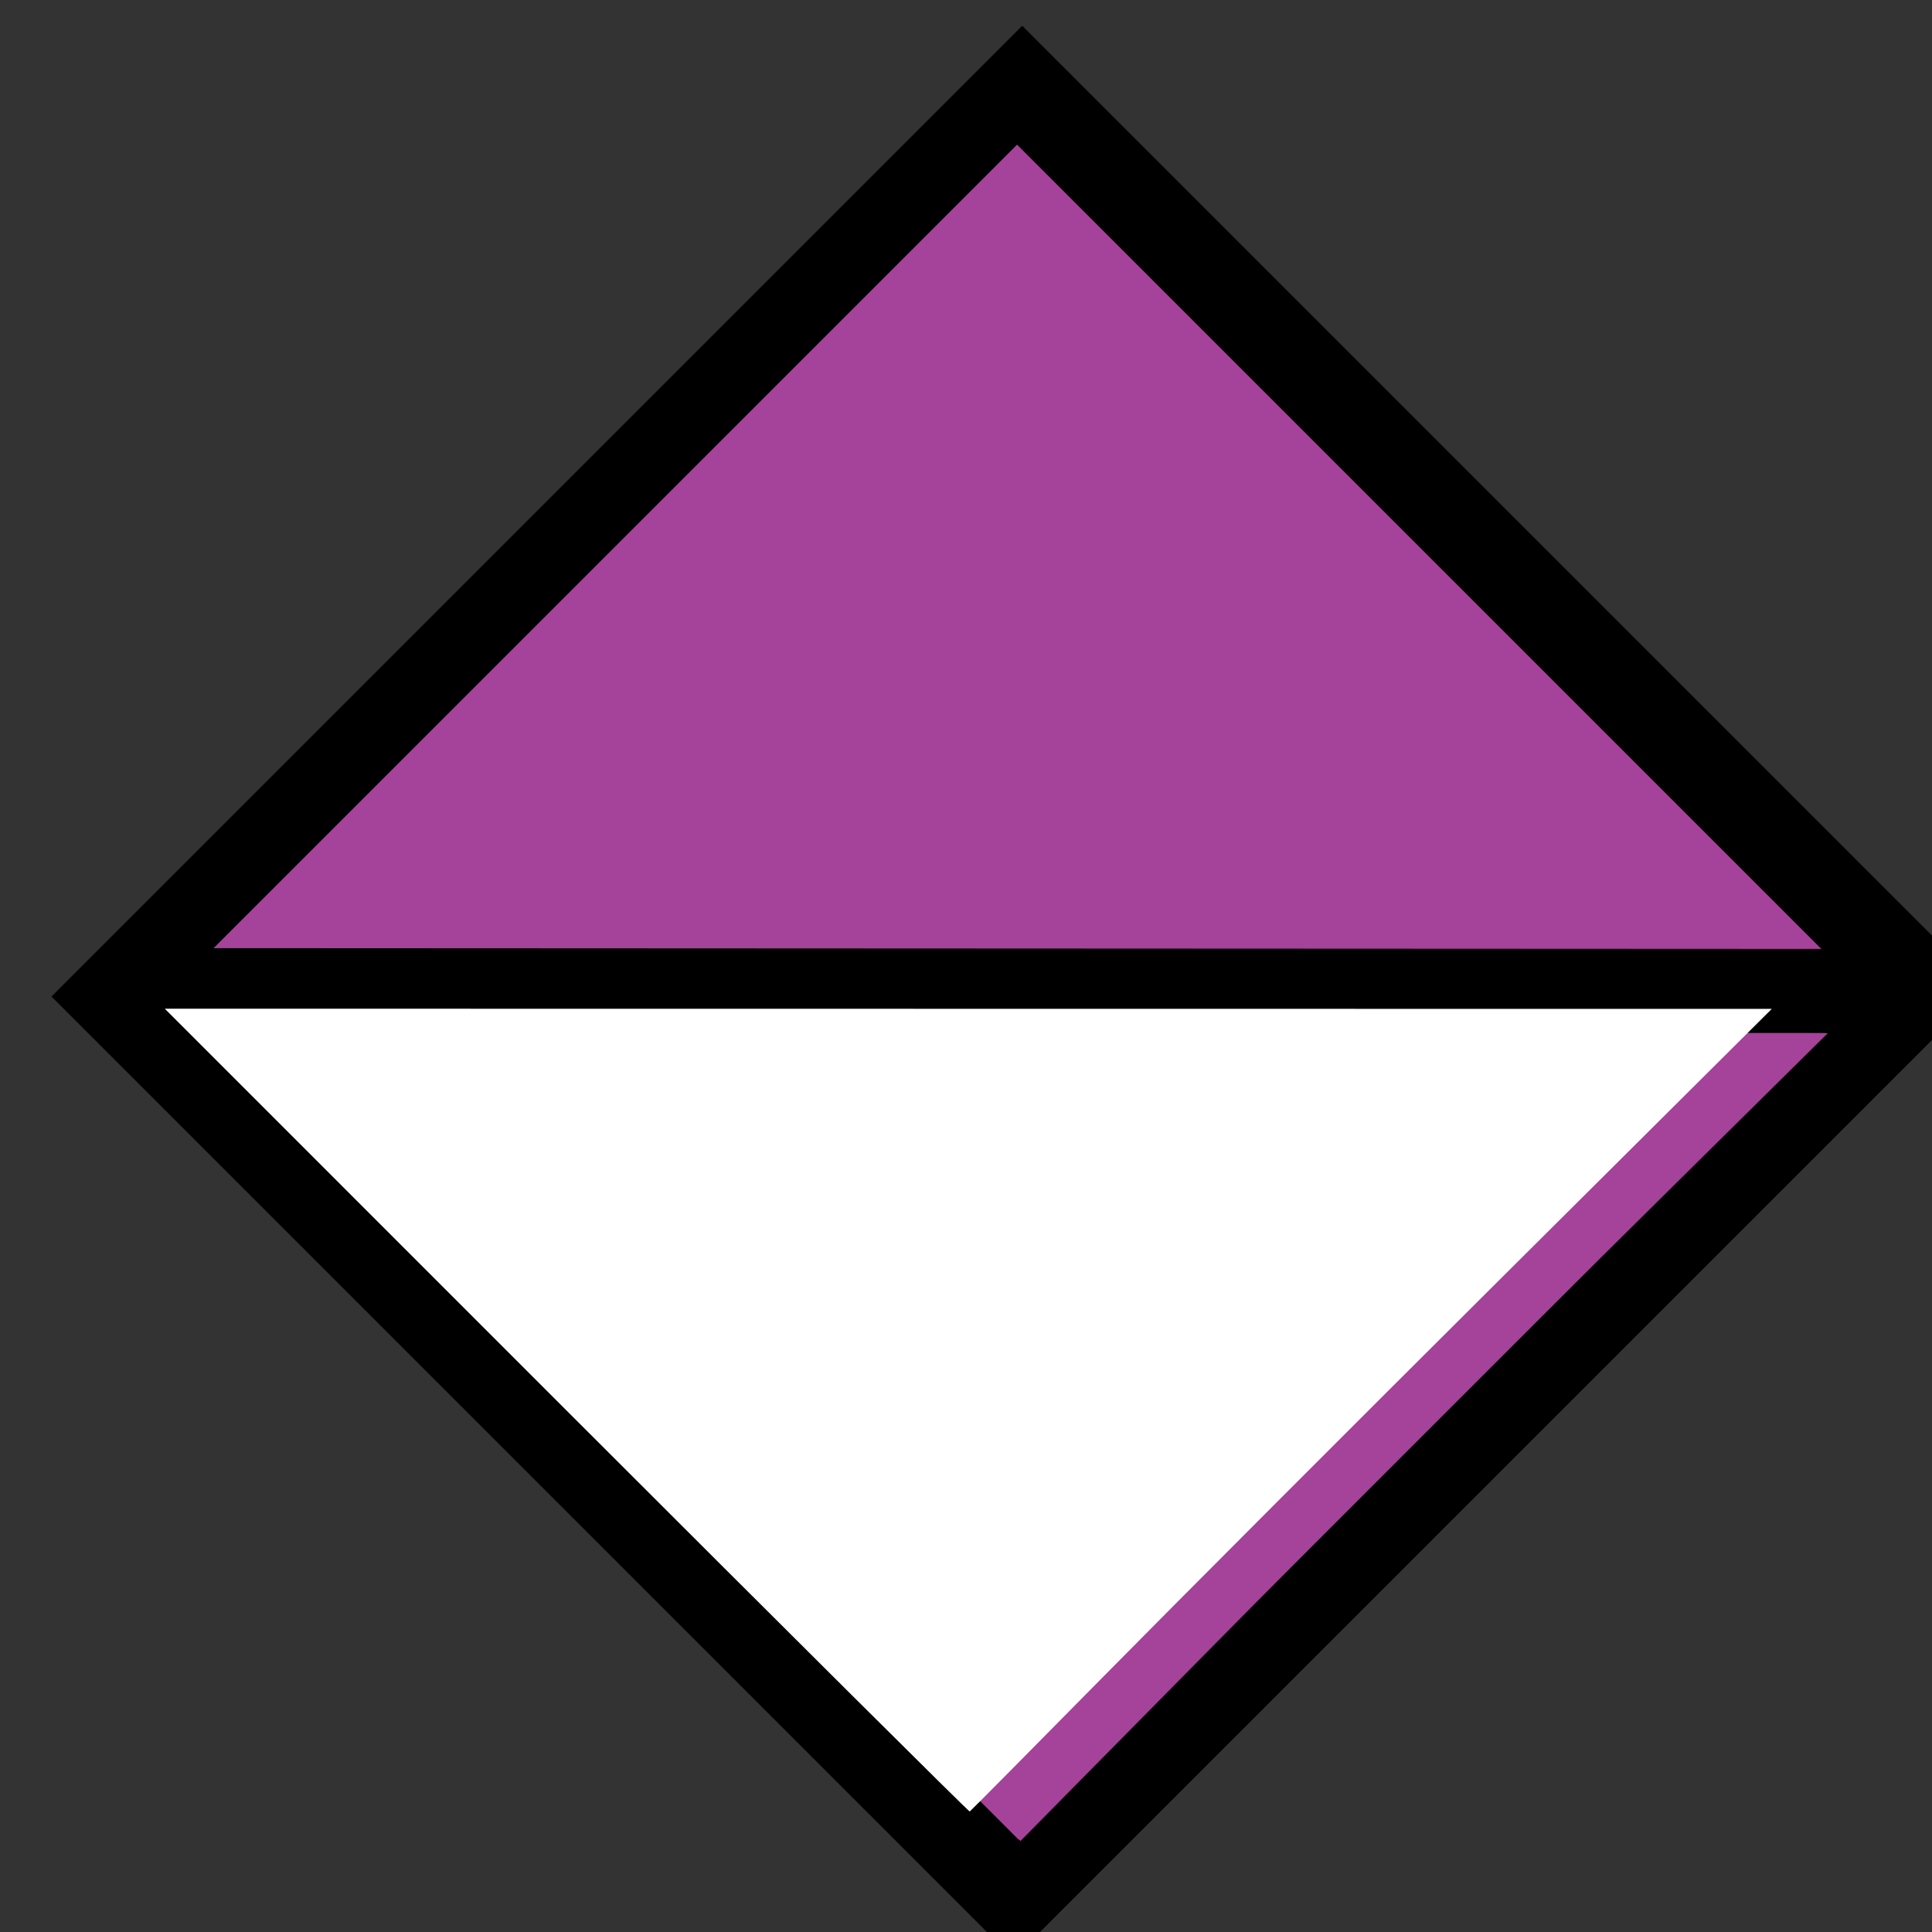 <?xml version="1.0" encoding="UTF-8" standalone="no"?>
<!-- Created with Inkscape (http://www.inkscape.org/) -->

<svg
   width="11.071mm"
   height="11.071mm"
   viewBox="0 0 11.071 11.071"
   version="1.1"
   id="svg20583"
   inkscape:version="1.2.2 (b0a8486541, 2022-12-01)"
   sodipodi:docname="AllA.svg"
   xmlns:inkscape="http://www.inkscape.org/namespaces/inkscape"
   xmlns:sodipodi="http://sodipodi.sourceforge.net/DTD/sodipodi-0.dtd"
   xmlns="http://www.w3.org/2000/svg"
   xmlns:svg="http://www.w3.org/2000/svg">
  <rect x="0" y="0" width="11.071" height="11.071" fill="#333333" stroke="none"/>
  <sodipodi:namedview
     id="namedview20585"
     pagecolor="#ffffff"
     bordercolor="#000000"
     borderopacity="0.25"
     inkscape:showpageshadow="2"
     inkscape:pageopacity="0.0"
     inkscape:pagecheckerboard="0"
     inkscape:deskcolor="#d1d1d1"
     inkscape:document-units="mm"
     showgrid="false"
     inkscape:zoom="11.313709"
     inkscape:cx="13.611806"
     inkscape:cy="13.12567"
     inkscape:window-width="1920"
     inkscape:window-height="1012"
     inkscape:window-x="0"
     inkscape:window-y="0"
     inkscape:window-maximized="1"
     inkscape:current-layer="layer1"
     showguides="false" />
  <defs
     id="defs20580" />
  <g
     inkscape:label="Layer 1"
     inkscape:groupmode="layer"
     id="layer1"
     transform="translate(-494.463,-701.469)">
    <g
       id="g78105"
       transform="matrix(0.708,-0.708,0.649,0.649,-312.547,602.311)"
       style="fill:#a5429a;fill-opacity:1">
      <path
         id="path4274-3"
         style="fill:#a5429a;fill-opacity:1;fill-rule:nonzero;stroke:#000000;stroke-width:0.502;stroke-linecap:butt;stroke-linejoin:miter;stroke-miterlimit:4;stroke-dasharray:none;stroke-opacity:1"
         d="m 496.322,703.004 h 7.355 v 7.992 h -7.355 z" />
      <path
         style="fill:#a5429a;fill-opacity:1;stroke-width:0.502;stroke-dasharray:none"
         d="m 496.128,702.809 7.665,8.316"
         id="path54986" />
      <path
         style="fill:#a5429a;fill-opacity:1;stroke:#000000;stroke-width:0.502;stroke-dasharray:none;stroke-opacity:1"
         d="m 496.358,703.01 7.396,8.076 v 0"
         id="path54990"
         sodipodi:nodetypes="ccc" />
      <path
         style="fill:#a5429a;fill-opacity:1;stroke:none;stroke-width:0.237;stroke-dasharray:none;stroke-opacity:1"
         d="M 1.938,16.783 1.902,3.274 2.41,3.834 C 2.836,4.305 25.758,29.32 26.183,29.787 L 26.562,30.203 14.144,30.125 1.898,30.211 Z"
         id="path56719"
         transform="matrix(0.265,0,0,0.265,496.072,702.753)"
         sodipodi:nodetypes="ccsscccc" />
    </g>
    <path
       style="fill:#ffffff;stroke-width:0"
       d="m 12.25,30.5 -8.687,-8.688 17.375,0.002 17.375,0.002 -5.824,5.795 c -3.203,3.187 -7.098,7.089 -8.656,8.67 -1.558,1.581 -2.847,2.882 -2.864,2.891 -0.017,0.009 -3.941,-3.894 -8.719,-8.672 z"
       id="path78176"
       transform="matrix(0.265,0,0,0.265,494.463,701.469)" />
  </g>
</svg>
